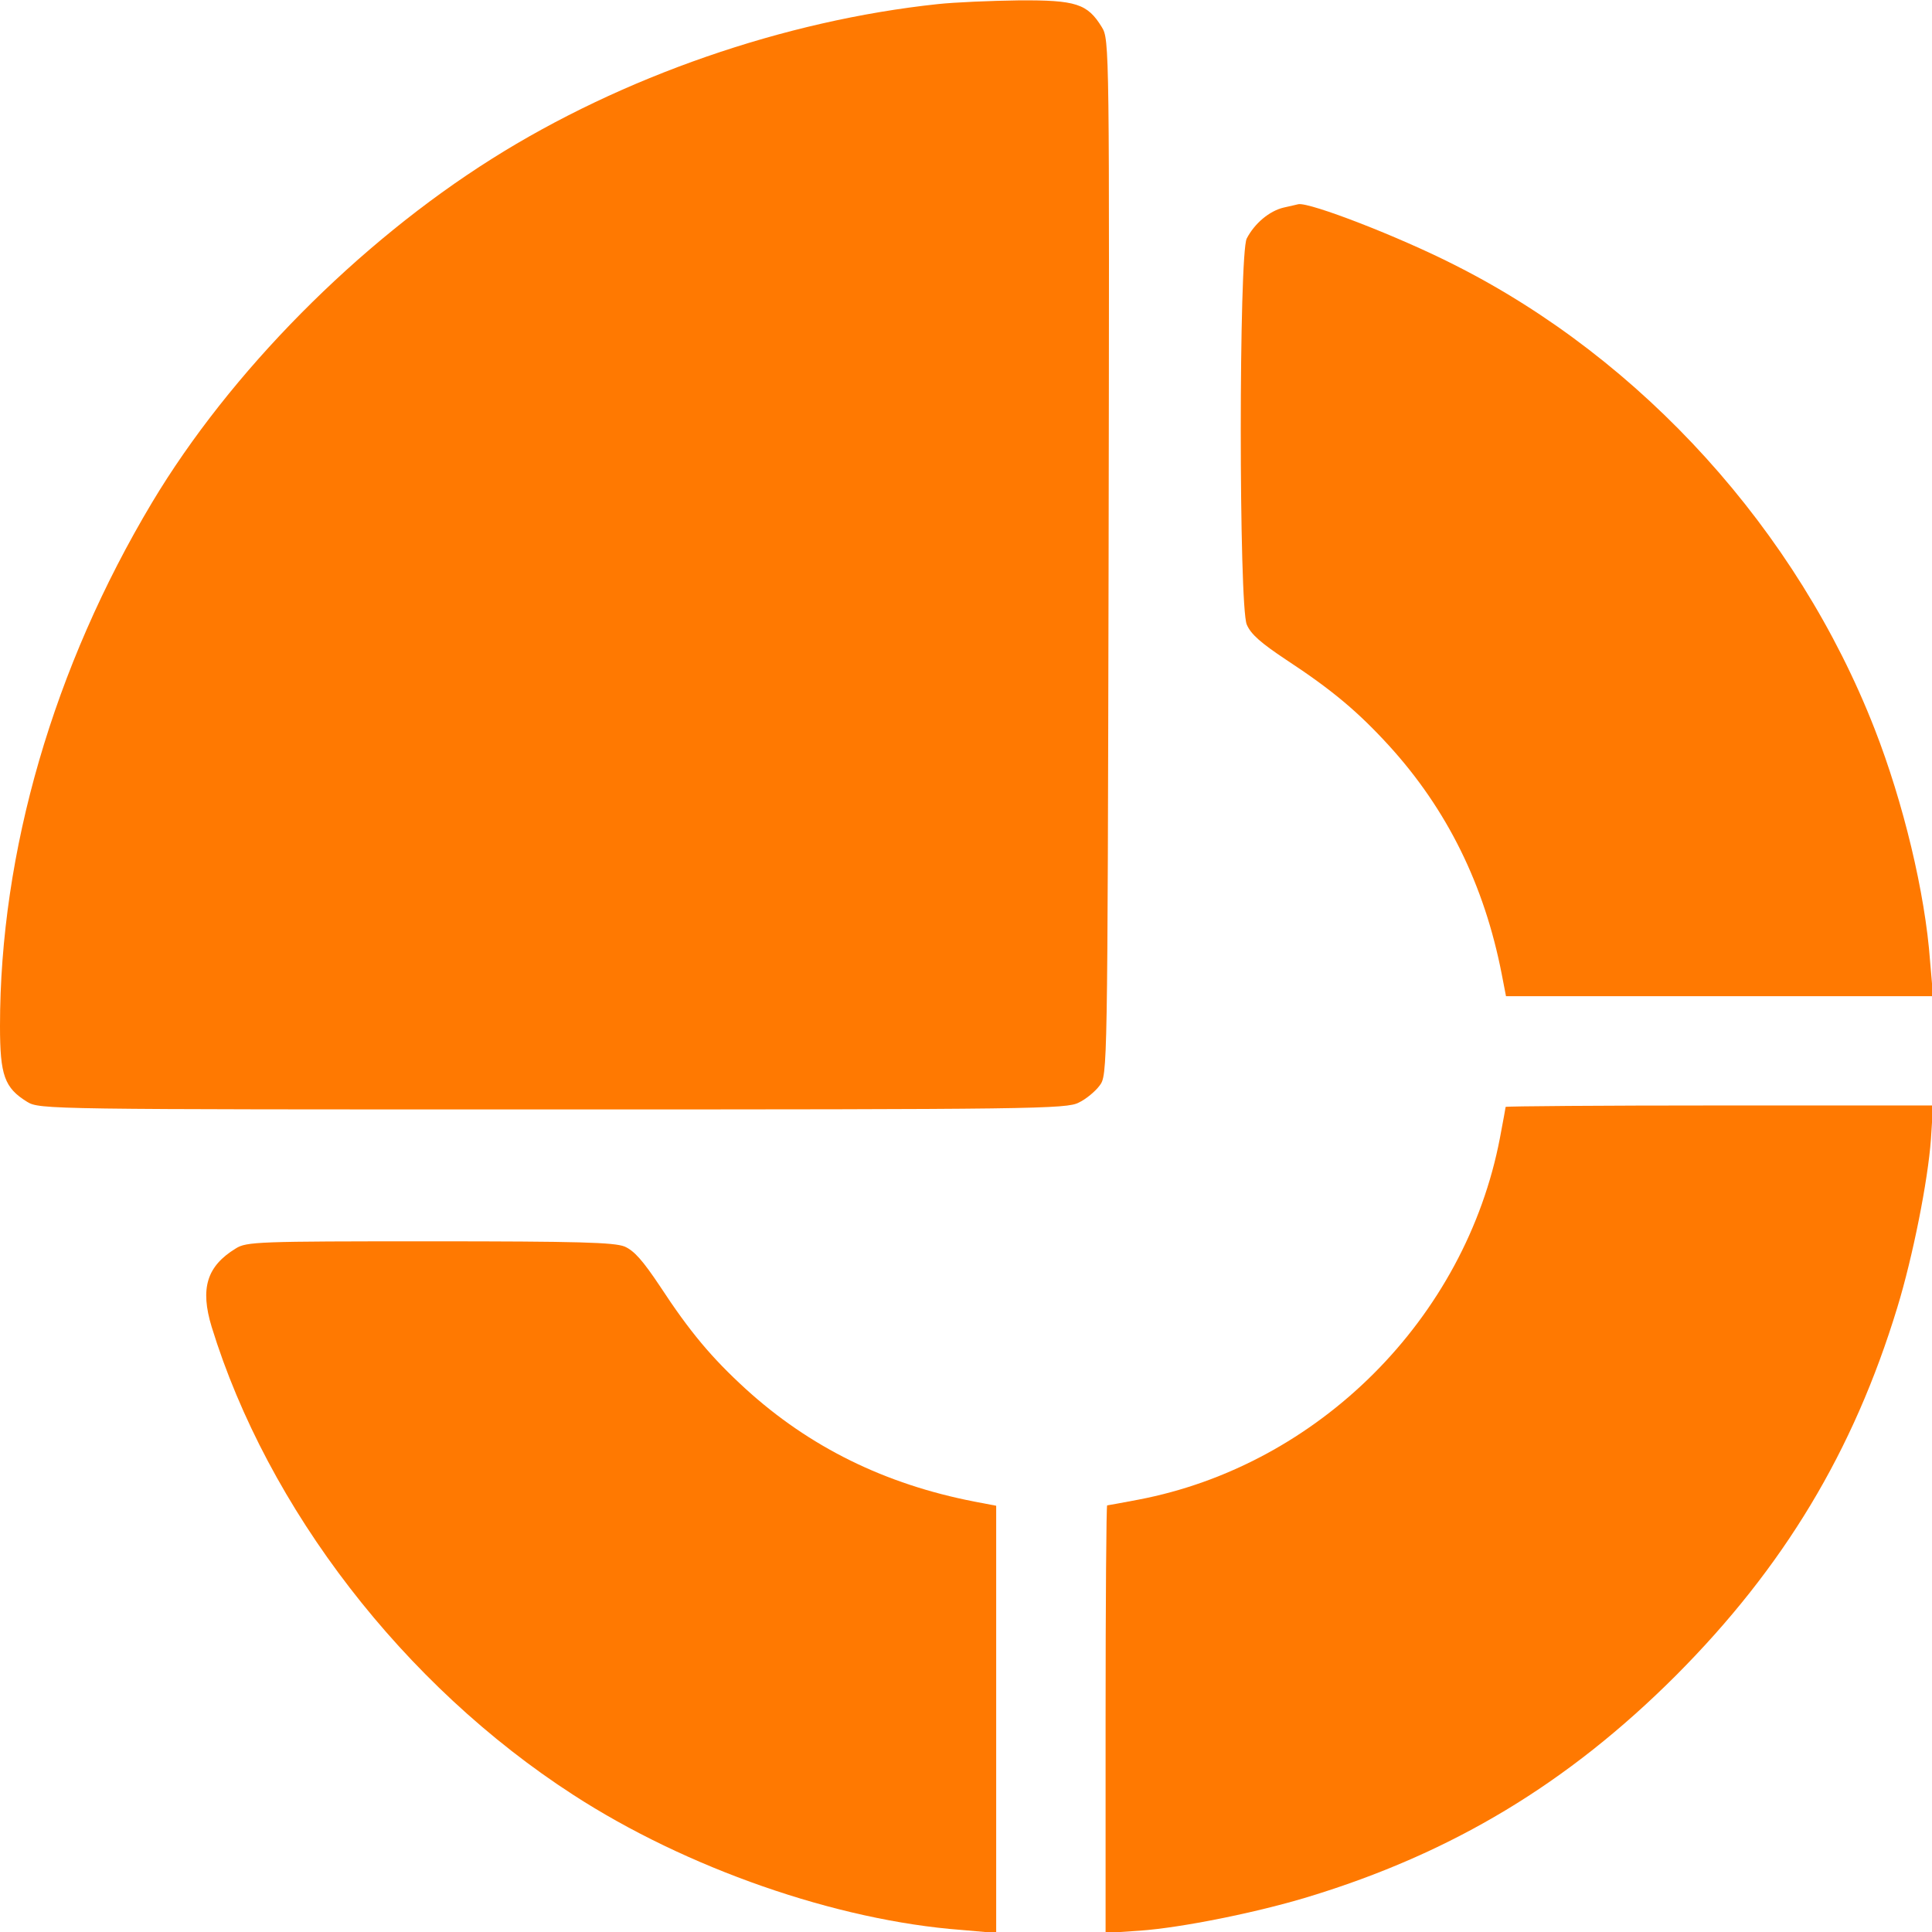 <svg width="16" height="16" viewBox="0 0 16 16" fill="none" xmlns="http://www.w3.org/2000/svg">
<path d="M7.766 0.034C6.497 0.169 5.153 0.634 4.072 1.316C2.966 2.013 1.906 3.081 1.259 4.162C0.444 5.525 0 7.053 0 8.497C0 8.906 0.037 9.009 0.225 9.125C0.328 9.188 0.394 9.188 4.578 9.188C8.562 9.188 8.834 9.184 8.934 9.131C8.994 9.103 9.072 9.037 9.106 8.991C9.172 8.903 9.172 8.897 9.181 4.616C9.188 0.381 9.188 0.328 9.125 0.225C9.006 0.031 8.912 0 8.438 0.003C8.206 0.006 7.903 0.019 7.766 0.034Z" fill="#ff7901"/>
<path d="M10.631 1.719C10.512 1.747 10.39 1.85 10.325 1.975C10.259 2.1 10.259 5.016 10.325 5.172C10.359 5.253 10.443 5.325 10.65 5.463C11.031 5.713 11.246 5.894 11.503 6.175C11.984 6.703 12.293 7.328 12.437 8.069L12.472 8.25H14.24H16.009L15.984 7.959C15.943 7.394 15.762 6.644 15.525 6.037C14.884 4.394 13.603 2.978 12.046 2.194C11.584 1.959 10.85 1.675 10.753 1.691C10.743 1.694 10.687 1.706 10.631 1.719Z" fill="#ff7901"/>
<path d="M12.469 9.167C12.469 9.173 12.447 9.289 12.422 9.423C12.137 10.917 10.919 12.136 9.425 12.42C9.291 12.445 9.175 12.467 9.169 12.467C9.162 12.467 9.156 13.264 9.156 14.236V16.008L9.441 15.989C9.787 15.964 10.406 15.839 10.828 15.711C12.025 15.348 12.984 14.77 13.878 13.877C14.772 12.98 15.35 12.02 15.713 10.827C15.841 10.408 15.966 9.78 15.991 9.436L16.009 9.155H14.238C13.266 9.155 12.469 9.161 12.469 9.167Z" fill="#ff7901"/>
<path d="M1.953 10.339C1.712 10.486 1.656 10.67 1.753 10.989C2.216 12.492 3.341 13.955 4.747 14.864C5.681 15.47 6.925 15.905 7.963 15.983L8.25 16.008V14.239V12.47L8.072 12.436C7.328 12.292 6.703 11.983 6.175 11.502C5.894 11.245 5.713 11.03 5.463 10.648C5.325 10.442 5.253 10.358 5.172 10.323C5.084 10.289 4.8 10.28 3.556 10.28C2.141 10.28 2.041 10.283 1.953 10.339Z" fill="#ff7901"/>
</svg>
